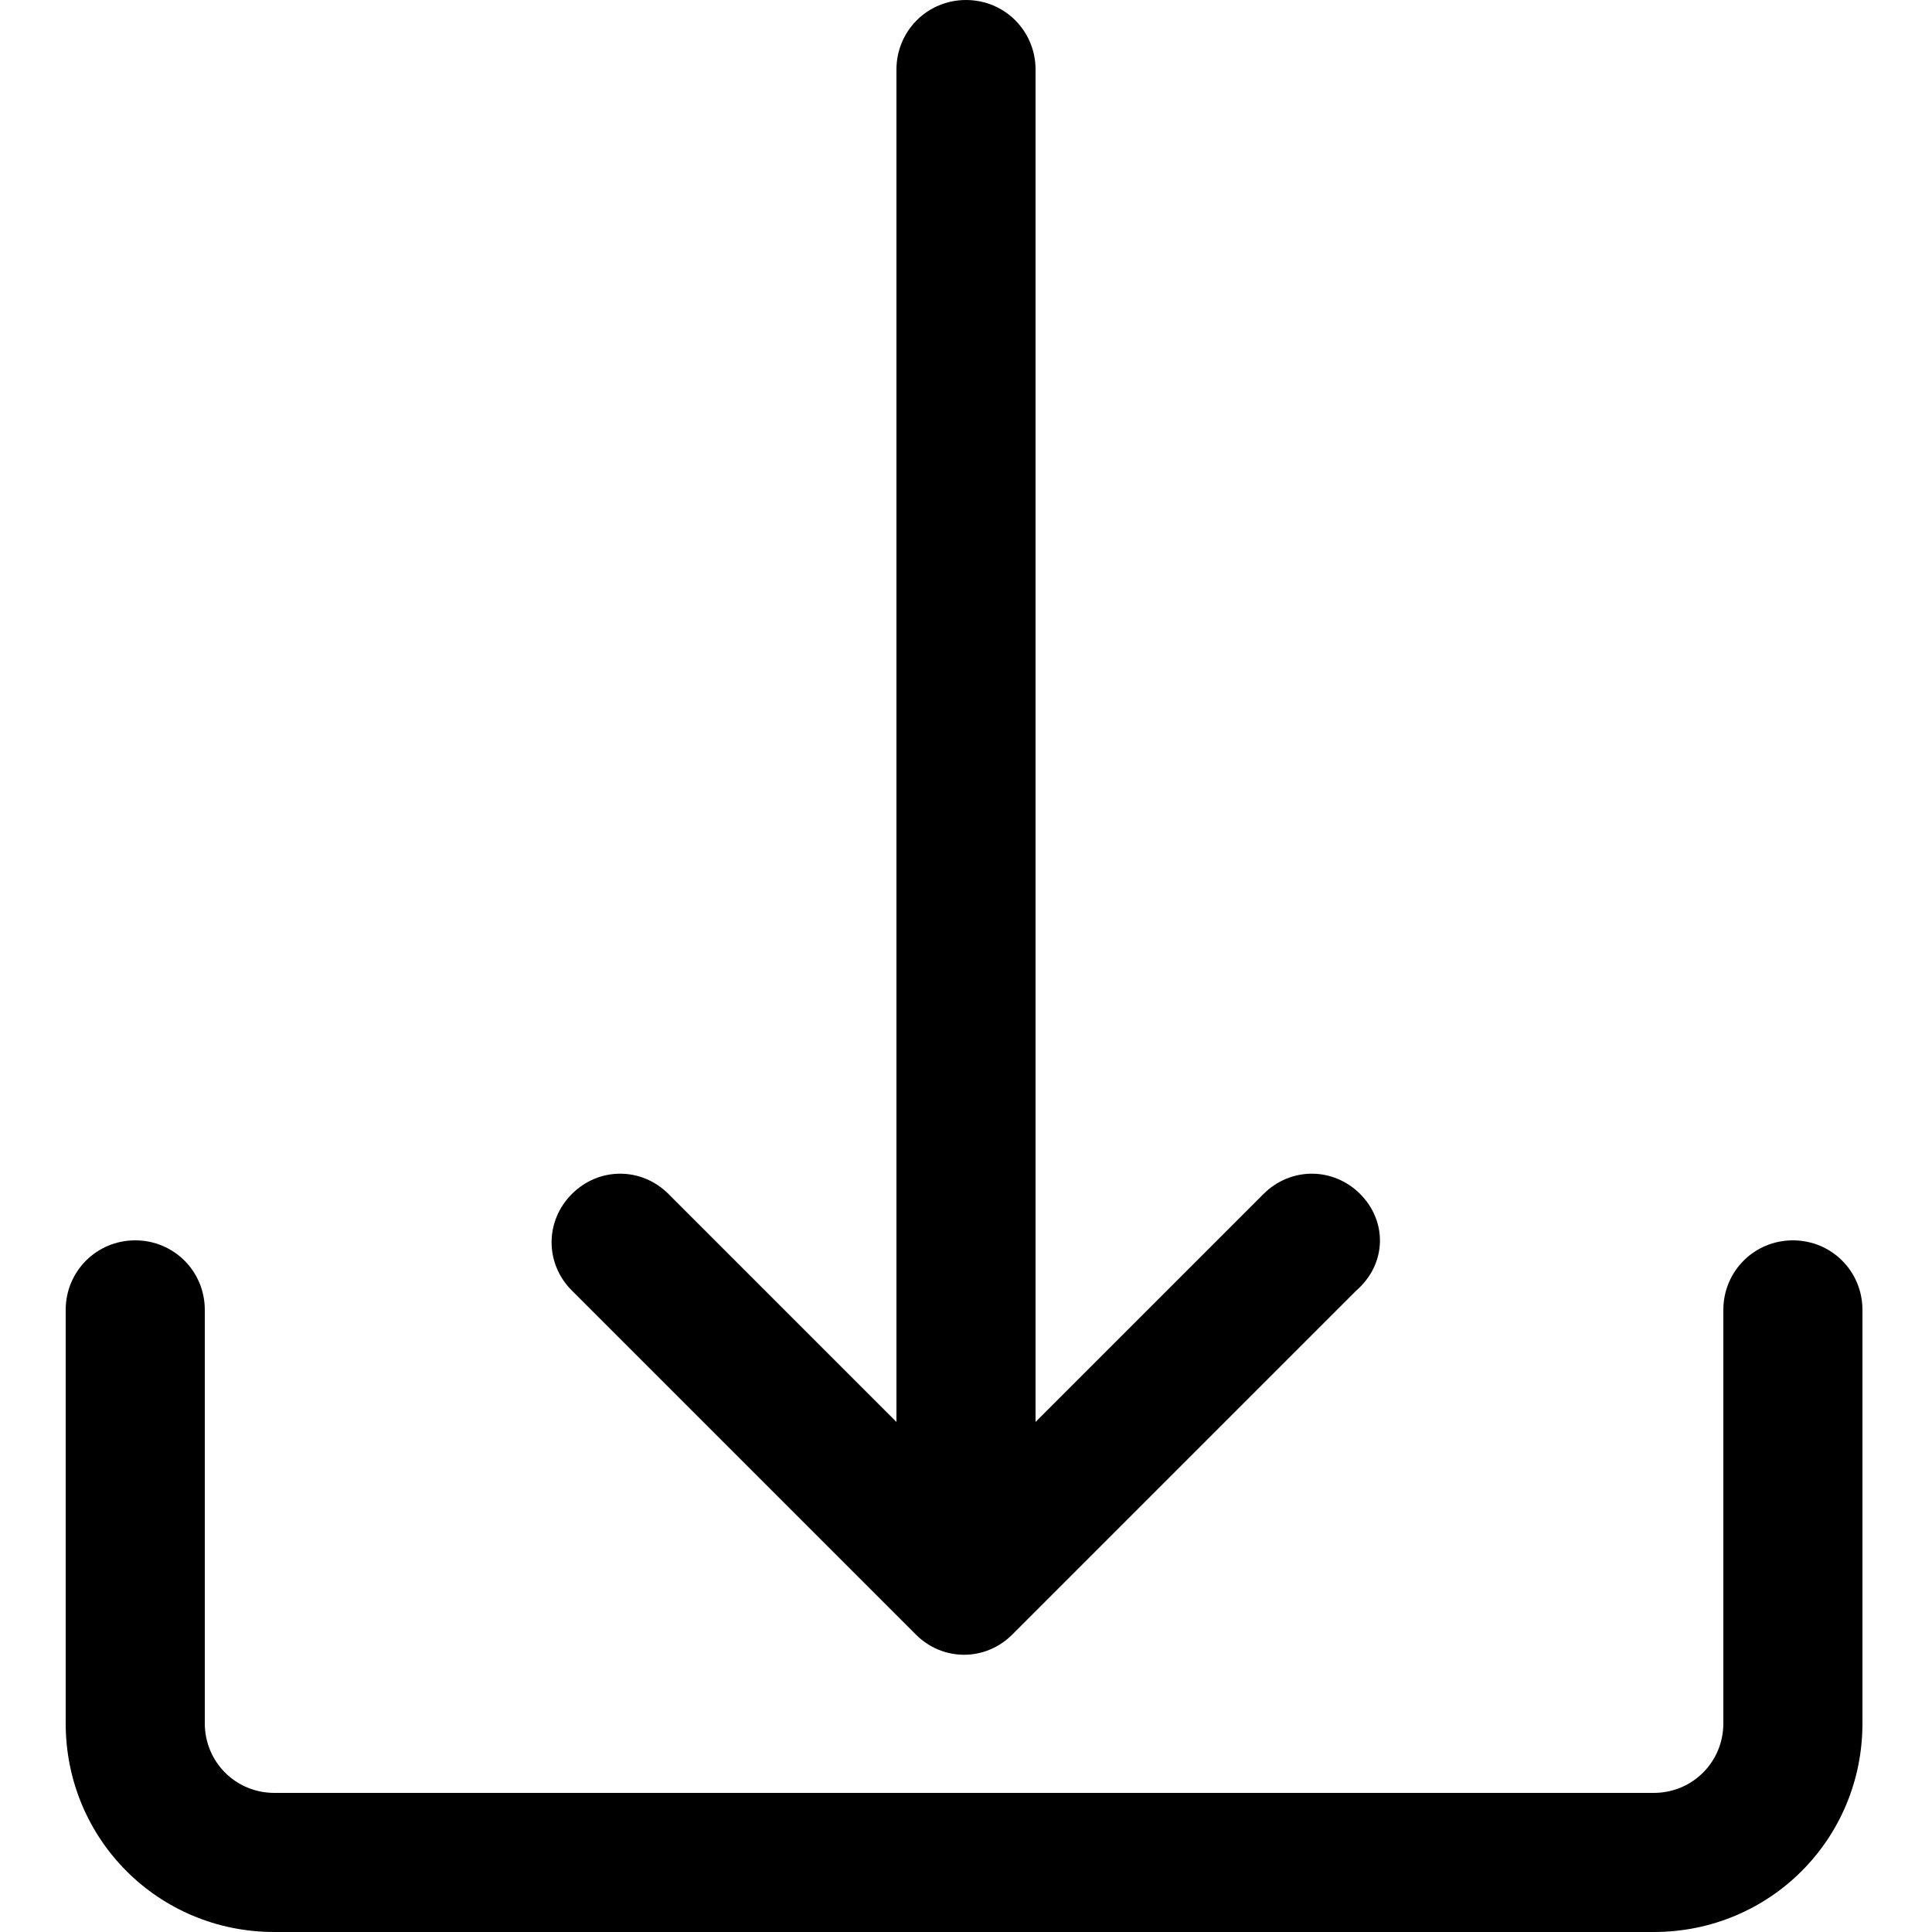 <?xml version="1.0" encoding="utf-8"?>
<!-- Generator: Adobe Illustrator 24.3.0, SVG Export Plug-In . SVG Version: 6.00 Build 0)  -->
<svg version="1.1" id="Capa_1" xmlns="http://www.w3.org/2000/svg" xmlns:xlink="http://www.w3.org/1999/xlink" x="0px" y="0px"
	 viewBox="0 0 50 50" style="enable-background:new 0 0 50 50;" xml:space="preserve">
<g>
	<g>
		<path d="M46.4,32.1c-1,0-1.8,0.8-1.8,1.8v10.7c0,1-0.8,1.8-1.8,1.8H7.1c-1,0-1.8-0.8-1.8-1.8V33.9c0-1-0.8-1.8-1.8-1.8
			s-1.8,0.8-1.8,1.8v10.7c0,3,2.4,5.4,5.4,5.4h35.7c3,0,5.4-2.4,5.4-5.4V33.9C48.2,32.9,47.4,32.1,46.4,32.1z"/>
	</g>
</g>
<g>
	<g>
		<path d="M35.2,30.9c-0.7-0.7-1.8-0.7-2.5,0l-5.9,5.9v-35C26.8,0.8,26,0,25,0s-1.8,0.8-1.8,1.8v35l-5.9-5.9c-0.7-0.7-1.8-0.7-2.5,0
			c-0.7,0.7-0.7,1.8,0,2.5l8.9,8.9c0.7,0.7,1.8,0.7,2.5,0c0,0,0,0,0,0l8.9-8.9C35.9,32.7,35.9,31.6,35.2,30.9z"/>
	</g>
</g>
</svg>
